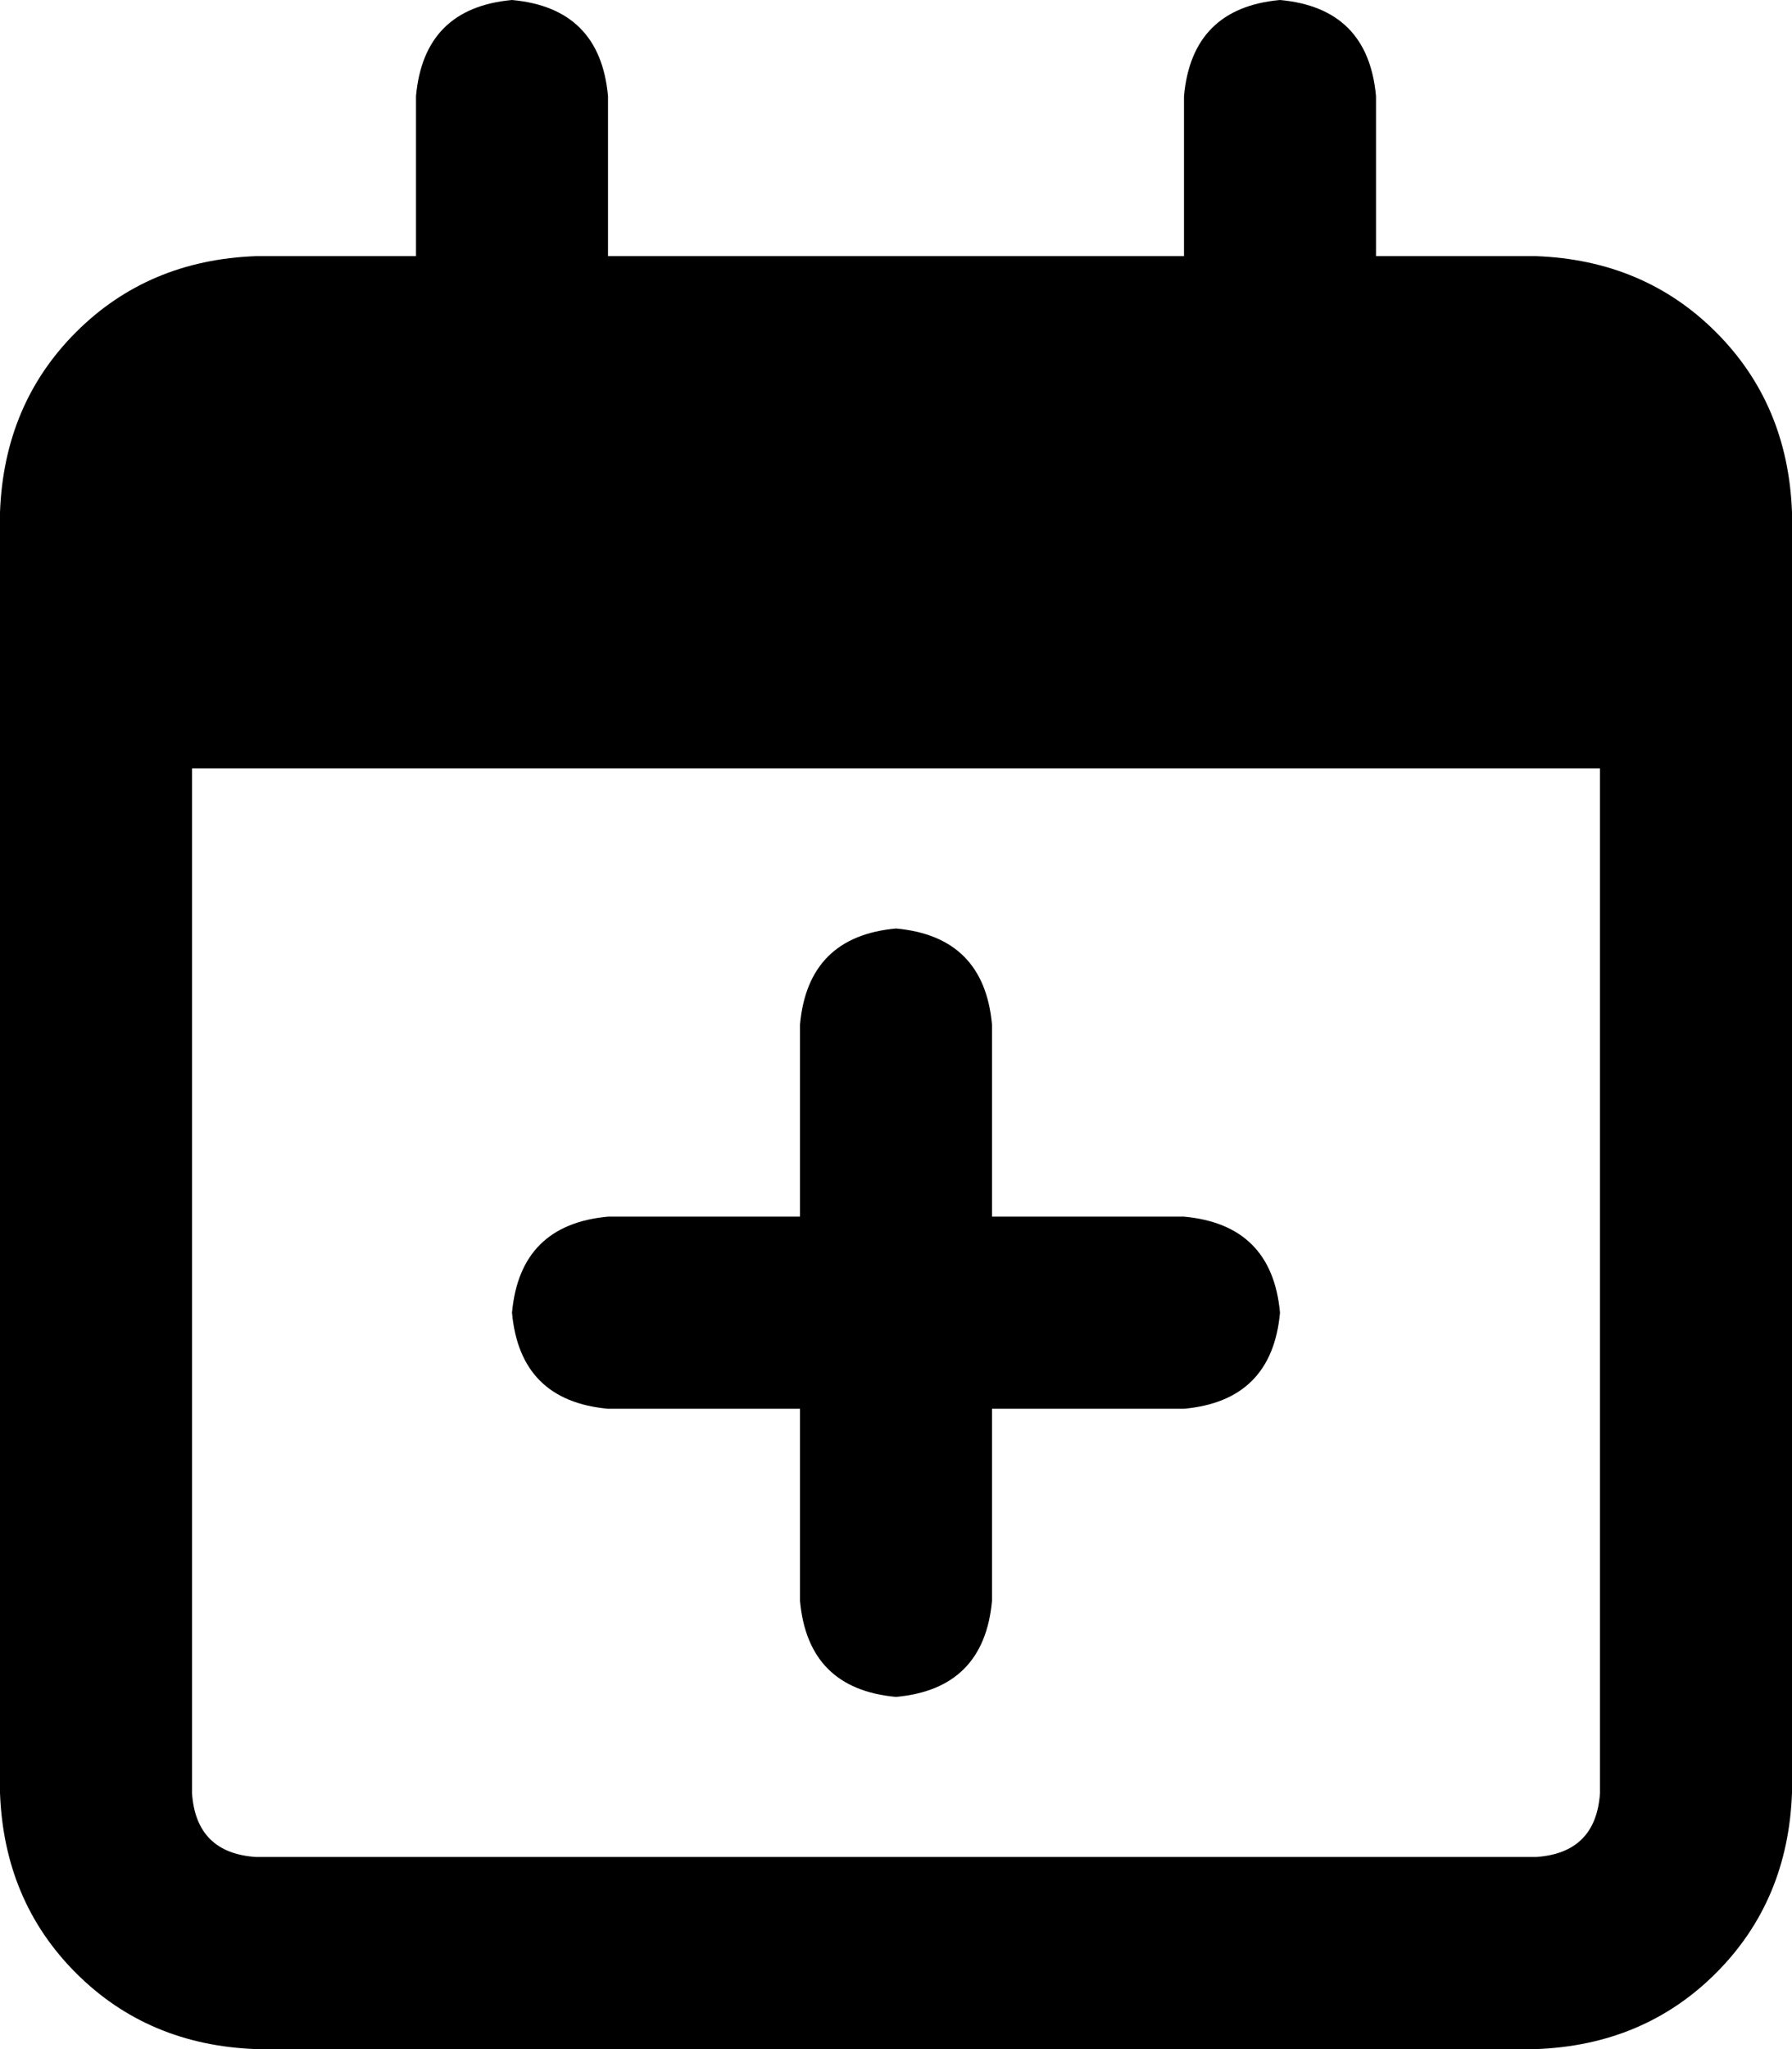 <svg xmlns="http://www.w3.org/2000/svg" viewBox="0 0 448 512">
  <path d="M 152 24 Q 150 2 128 0 Q 106 2 104 24 L 104 64 L 104 64 L 64 64 L 64 64 Q 37 65 19 83 Q 1 101 0 128 L 0 144 L 0 144 L 0 192 L 0 192 L 0 448 L 0 448 Q 1 475 19 493 Q 37 511 64 512 L 384 512 L 384 512 Q 411 511 429 493 Q 447 475 448 448 L 448 192 L 448 192 L 448 144 L 448 144 L 448 128 L 448 128 Q 447 101 429 83 Q 411 65 384 64 L 344 64 L 344 64 L 344 24 L 344 24 Q 342 2 320 0 Q 298 2 296 24 L 296 64 L 296 64 L 152 64 L 152 64 L 152 24 L 152 24 Z M 48 192 L 400 192 L 48 192 L 400 192 L 400 448 L 400 448 Q 399 463 384 464 L 64 464 L 64 464 Q 49 463 48 448 L 48 192 L 48 192 Z M 224 232 Q 202 234 200 256 L 200 304 L 200 304 L 152 304 L 152 304 Q 130 306 128 328 Q 130 350 152 352 L 200 352 L 200 352 L 200 400 L 200 400 Q 202 422 224 424 Q 246 422 248 400 L 248 352 L 248 352 L 296 352 L 296 352 Q 318 350 320 328 Q 318 306 296 304 L 248 304 L 248 304 L 248 256 L 248 256 Q 246 234 224 232 L 224 232 Z" />
</svg>
